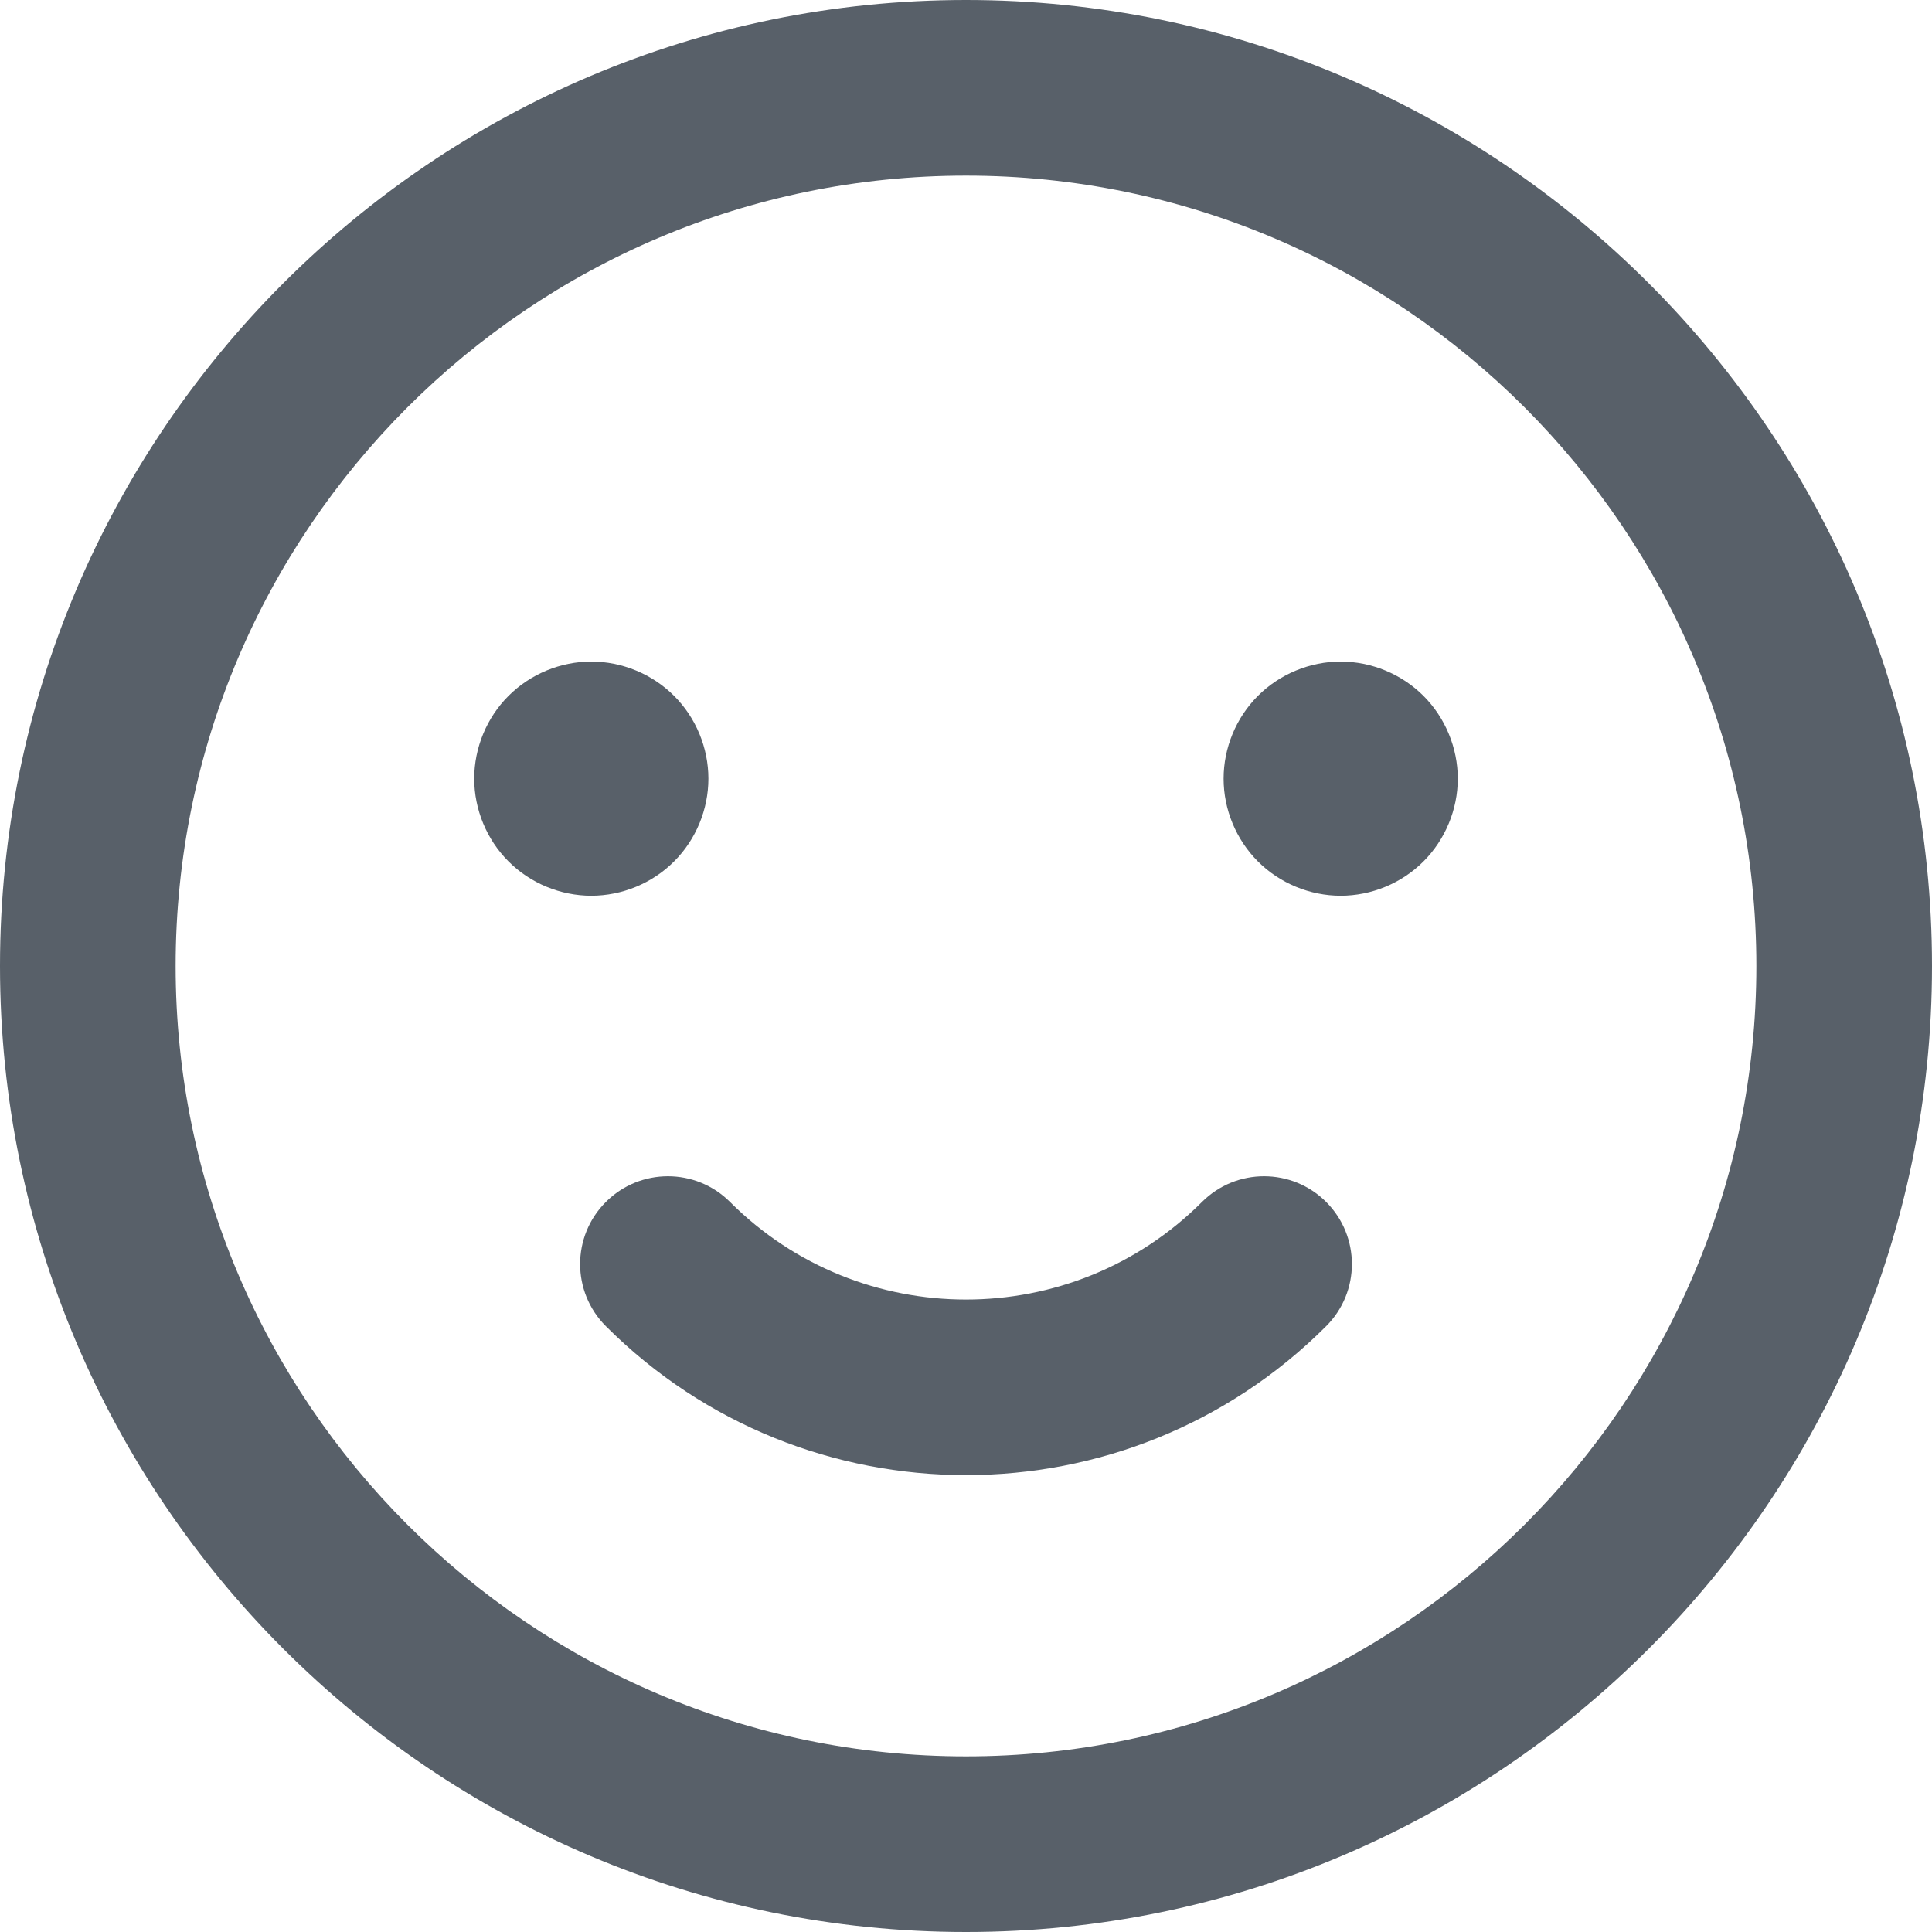 <?xml version="1.0"?>
<svg xmlns="http://www.w3.org/2000/svg" xmlns:xlink="http://www.w3.org/1999/xlink" xmlns:svgjs="http://svgjs.com/svgjs" version="1.1" width="512" height="512" x="0" y="0" viewBox="0 0 330 330" style="enable-background:new 0 0 512 512" xml:space="preserve" class=""><g>
<g xmlns="http://www.w3.org/2000/svg" id="XMLID_92_">
	<path id="XMLID_93_" d="M165,0C74.019,0,0,74.019,0,165s74.019,165,165,165s165-74.019,165-165S255.981,0,165,0z M165,300   c-74.439,0-135-60.561-135-135S90.561,30,165,30s135,60.561,135,135S239.439,300,165,300z" fill="#586069" data-original="#000000" style="" class=""/>
	<path id="XMLID_104_" d="M205.306,205.305c-22.226,22.224-58.386,22.225-80.611,0.001c-5.857-5.858-15.355-5.858-21.213,0   c-5.858,5.858-5.858,15.355,0,21.213c16.963,16.963,39.236,25.441,61.519,25.441c22.276,0,44.56-8.482,61.519-25.441   c5.858-5.857,5.858-15.355,0-21.213C220.661,199.447,211.163,199.448,205.306,205.305z" fill="#586069" data-original="#000000" style="" class=""/>
	<path id="XMLID_105_" d="M115.14,147.14c3.73-3.72,5.86-8.88,5.86-14.14c0-5.26-2.13-10.42-5.86-14.14   c-3.72-3.72-8.88-5.86-14.14-5.86c-5.271,0-10.42,2.14-14.141,5.86C83.13,122.58,81,127.74,81,133c0,5.26,2.13,10.42,5.859,14.14   C90.58,150.87,95.74,153,101,153S111.42,150.87,115.14,147.14z" fill="#586069" data-original="#000000" style="" class=""/>
	<path id="XMLID_106_" d="M229,113c-5.26,0-10.42,2.14-14.141,5.86C211.14,122.58,209,127.73,209,133c0,5.27,2.14,10.42,5.859,14.14   C218.58,150.87,223.74,153,229,153s10.42-2.13,14.14-5.86c3.72-3.72,5.86-8.87,5.86-14.14c0-5.26-2.141-10.42-5.86-14.14   C239.42,115.14,234.26,113,229,113z" fill="#586069" data-original="#000000" style="" class=""/>
</g>
<g xmlns="http://www.w3.org/2000/svg">
</g>
<g xmlns="http://www.w3.org/2000/svg">
</g>
<g xmlns="http://www.w3.org/2000/svg">
</g>
<g xmlns="http://www.w3.org/2000/svg">
</g>
<g xmlns="http://www.w3.org/2000/svg">
</g>
<g xmlns="http://www.w3.org/2000/svg">
</g>
<g xmlns="http://www.w3.org/2000/svg">
</g>
<g xmlns="http://www.w3.org/2000/svg">
</g>
<g xmlns="http://www.w3.org/2000/svg">
</g>
<g xmlns="http://www.w3.org/2000/svg">
</g>
<g xmlns="http://www.w3.org/2000/svg">
</g>
<g xmlns="http://www.w3.org/2000/svg">
</g>
<g xmlns="http://www.w3.org/2000/svg">
</g>
<g xmlns="http://www.w3.org/2000/svg">
</g>
<g xmlns="http://www.w3.org/2000/svg">
</g>
</g></svg>
